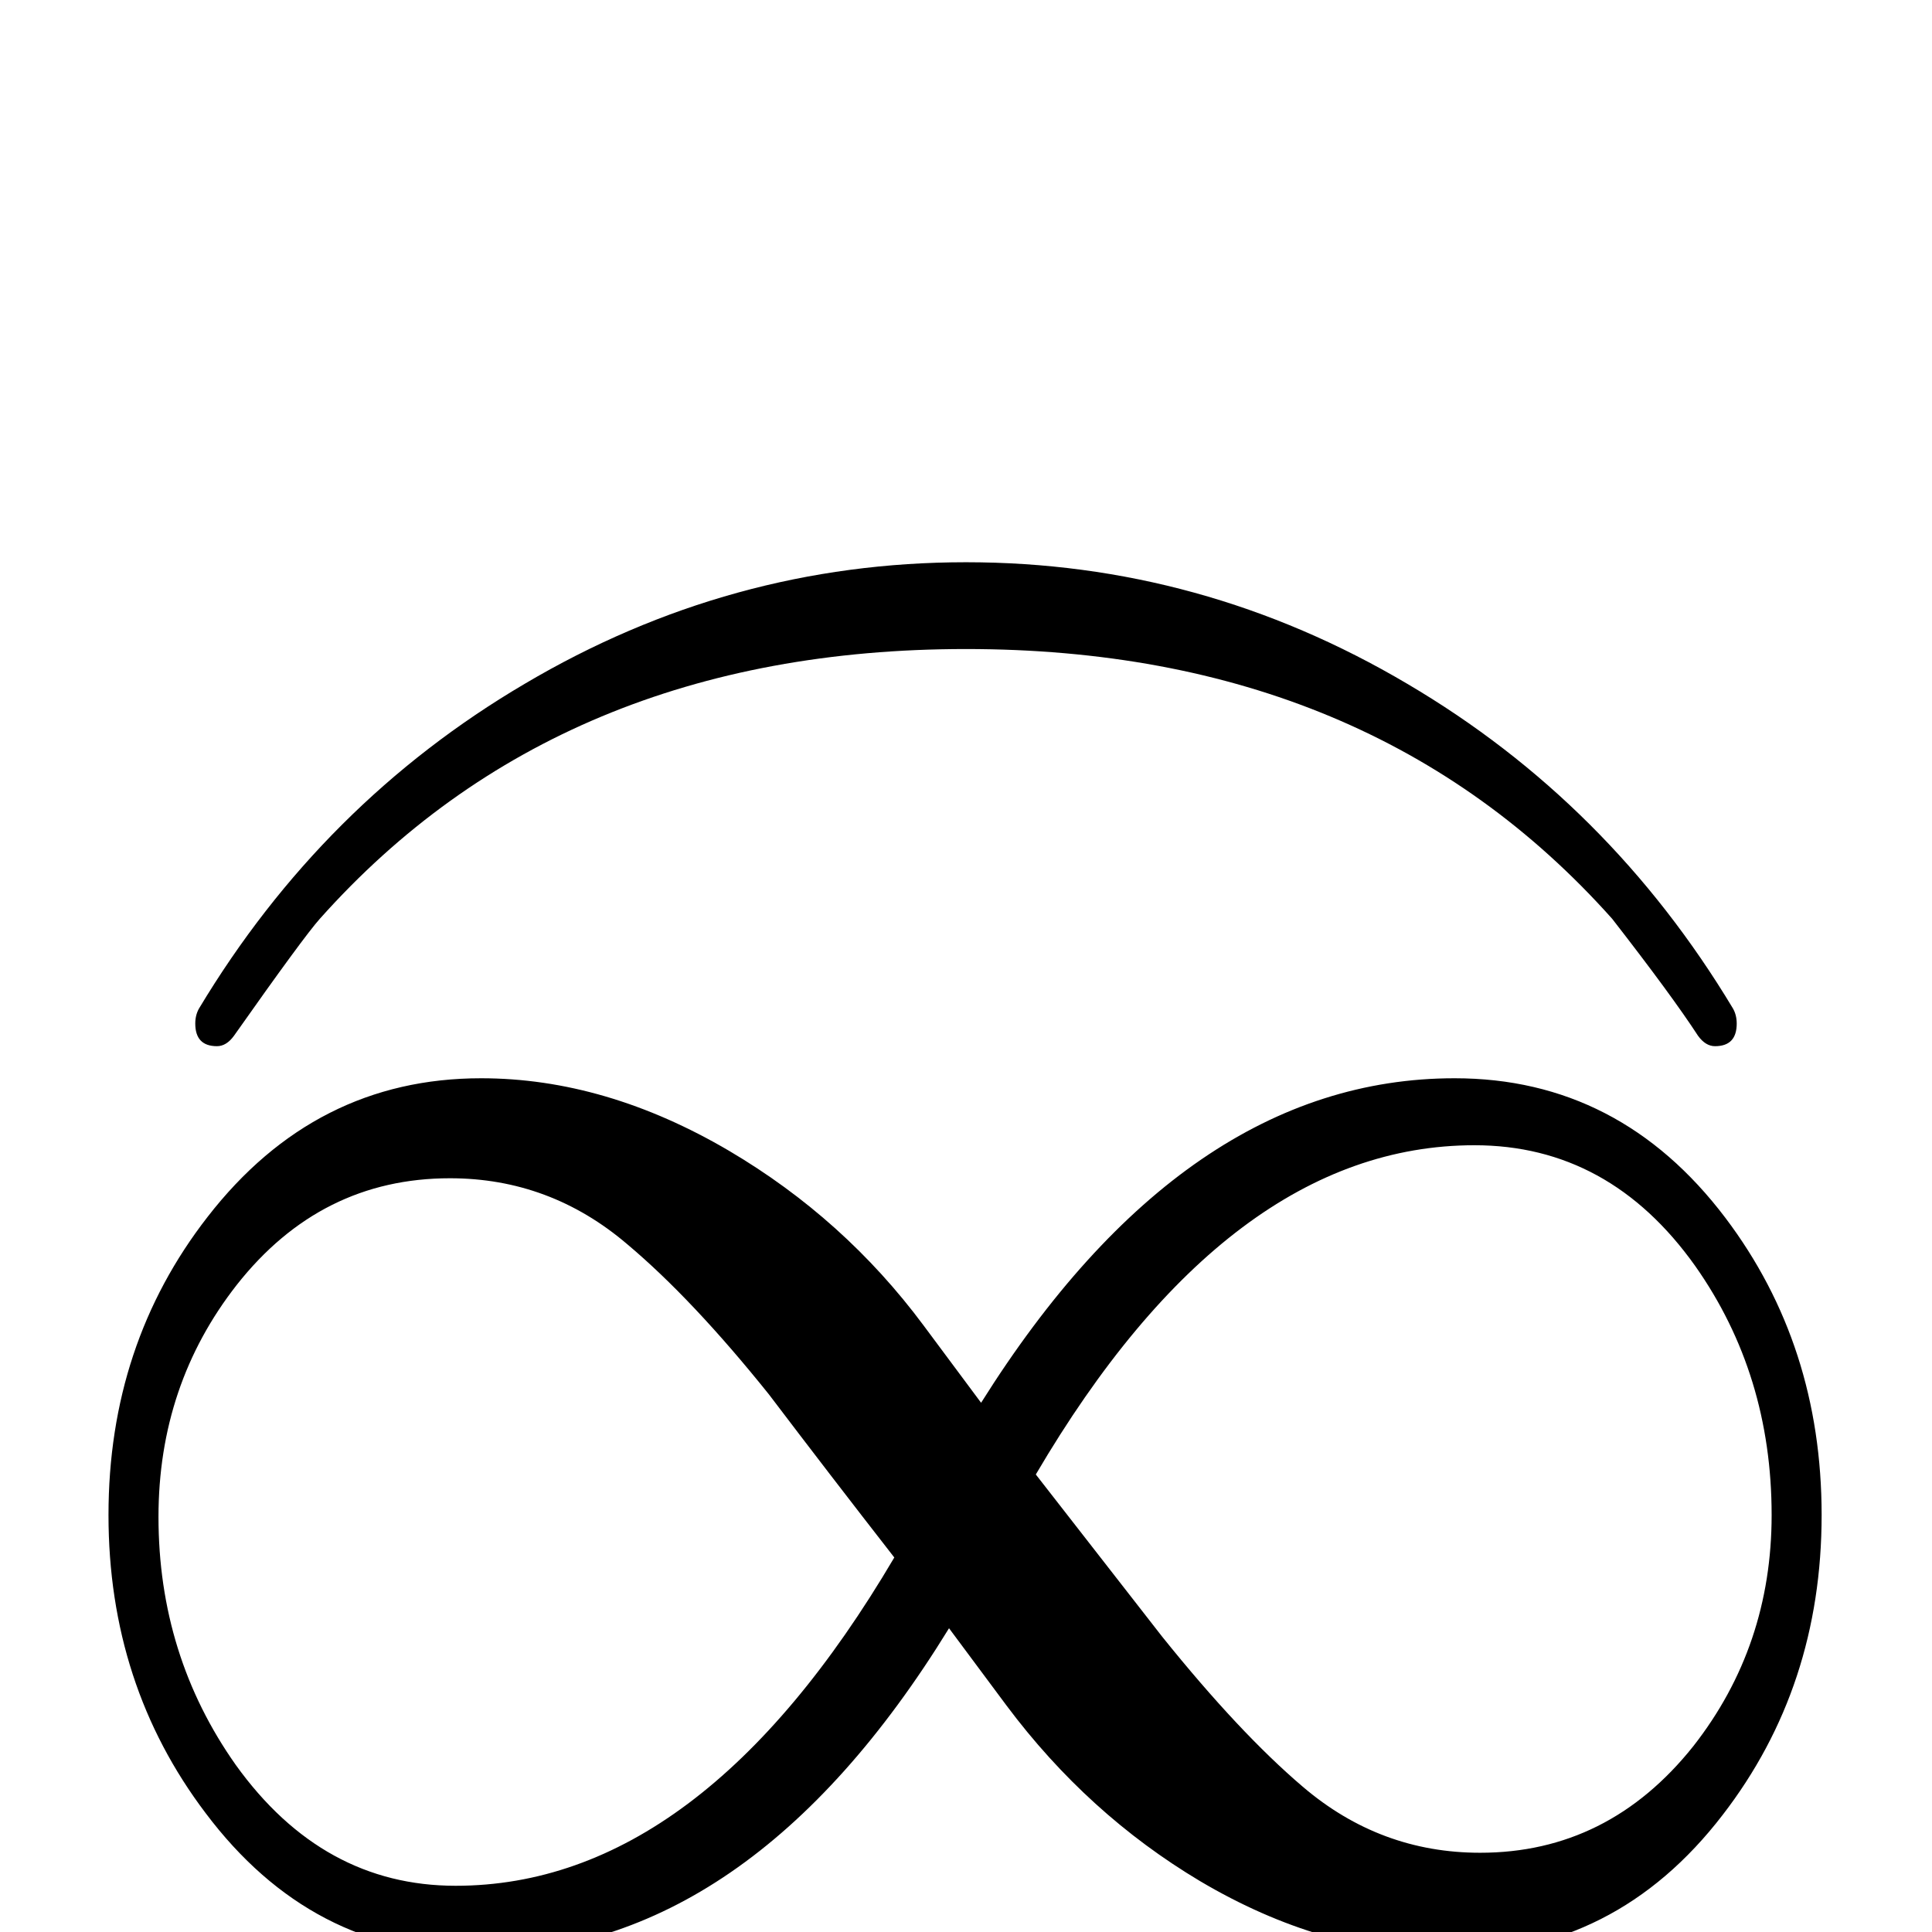 <?xml version="1.0" standalone="no"?>
<!DOCTYPE svg PUBLIC "-//W3C//DTD SVG 1.1//EN" "http://www.w3.org/Graphics/SVG/1.1/DTD/svg11.dtd" >
<svg viewBox="0 -442 2048 2048">
  <g transform="matrix(1 0 0 -1 0 1606)">
   <path fill="currentColor"
d="M1841 963q0 -24 -23 -24q-10 0 -18 11q-28 43 -91 124q-255 286 -685 286t-685 -286q-17 -19 -91 -124q-8 -11 -18 -11q-23 0 -23 24q0 9 4 16q131 218 345 344q218 129 468 129t468 -129q214 -126 345 -344q4 -7 4 -16zM1931 442q0 -182 -105 -318q-113 -147 -290 -147
q-134 0 -264 77q-119 71 -205 186l-61 82q-212 -345 -502 -345q-174 0 -286 149q-103 136 -103 316q0 181 105 316q114 147 290 147q132 0 263 -77q122 -72 206 -185l61 -82q216 344 502 344q175 0 287 -148q102 -135 102 -315zM1878 442q0 149 -81 264q-91 128 -234 128
q-260 0 -465 -349l134 -172q82 -102 149 -159q82 -70 188 -70q136 0 226 113q83 106 83 245zM948 397q-67 86 -133 173q-81 101 -150 159q-82 70 -188 70q-137 0 -226 -113q-83 -106 -83 -246q0 -147 82 -263q92 -128 233 -128q260 0 465 348z" />
  </g>

</svg>
